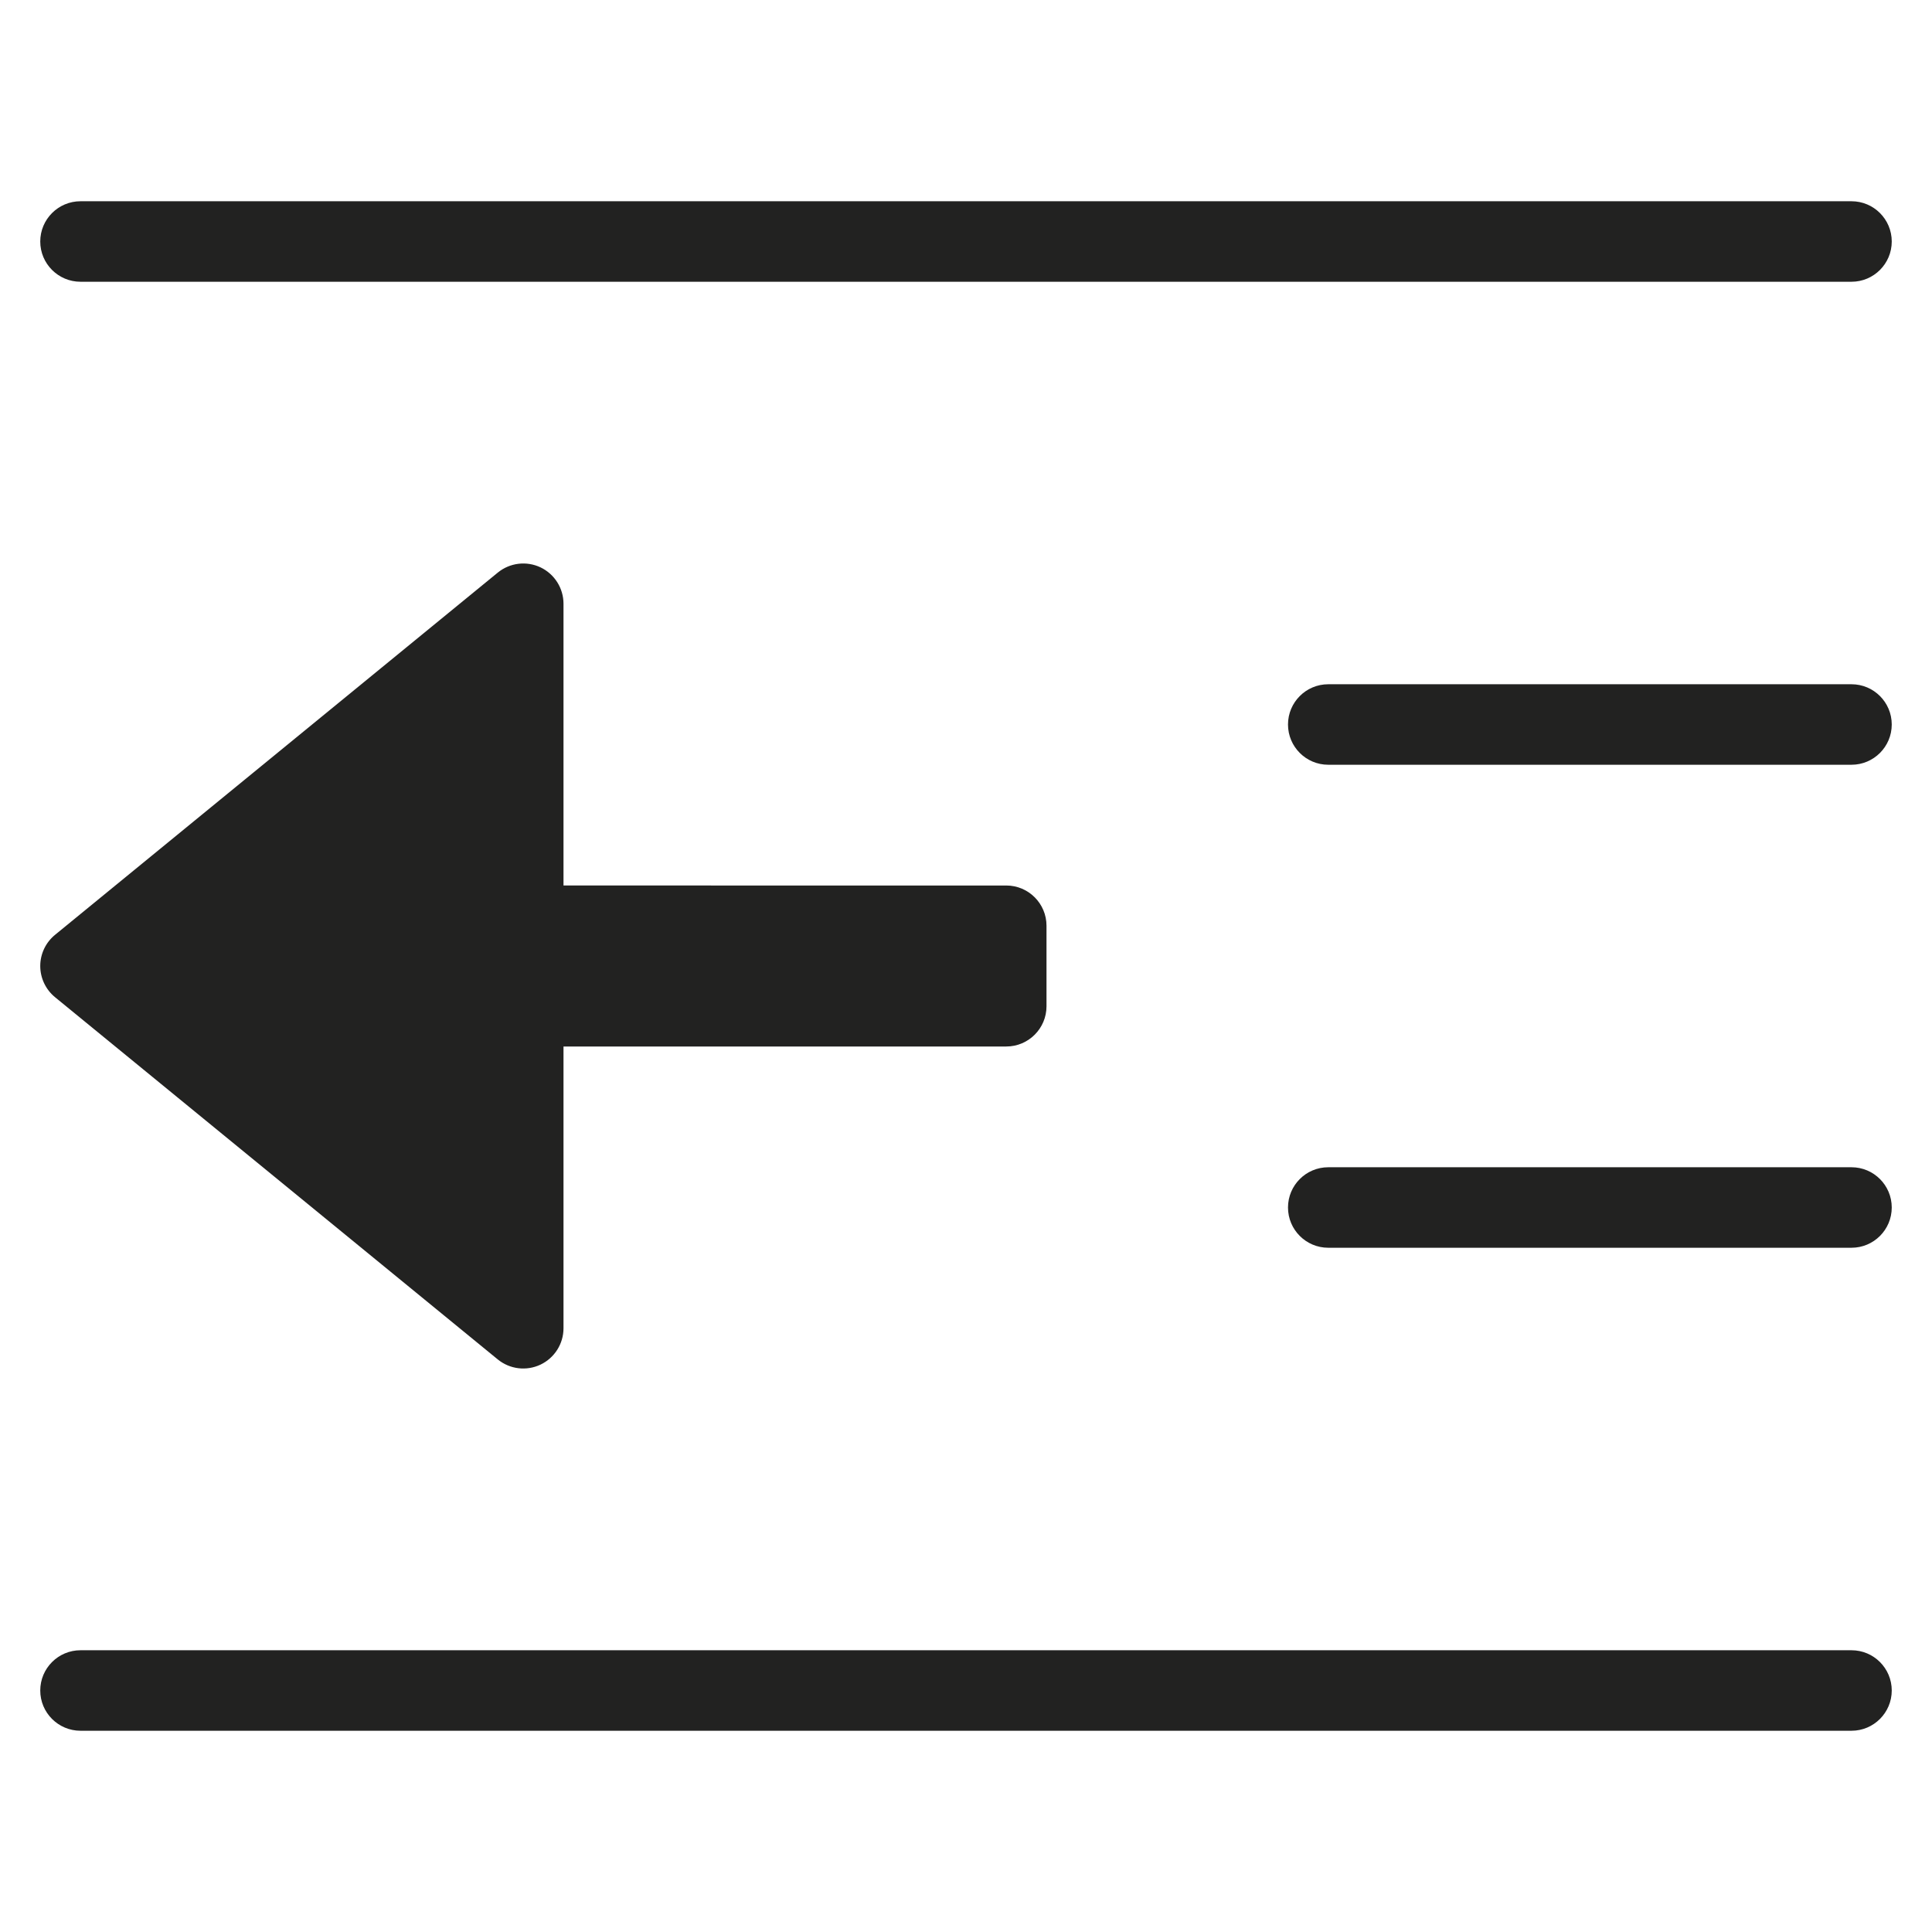 <?xml version="1.0" encoding="utf-8"?>
<!-- Generator: Adobe Illustrator 19.2.1, SVG Export Plug-In . SVG Version: 6.00 Build 0)  -->
<!DOCTYPE svg PUBLIC "-//W3C//DTD SVG 1.1//EN" "http://www.w3.org/Graphics/SVG/1.1/DTD/svg11.dtd">
<svg version="1.1" id="Layer_1" xmlns="http://www.w3.org/2000/svg" xmlns:xlink="http://www.w3.org/1999/xlink" x="0px" y="0px"
	 width="48px" height="48px" viewBox="0 0 48 48" enable-background="new 0 0 48 48" xml:space="preserve">
<path fill="#222221" d="M2,7h44c0.552,0,1-0.448,1-1s-0.448-1-1-1H2C1.448,5,1,5.448,1,6S1.448,7,2,7z"/>
<path fill="#222221" d="M2,43h44c0.552,0,1-0.448,1-1s-0.448-1-1-1H2c-0.552,0-1,0.448-1,1S1.448,43,2,43z"/>
<path fill="#222221" d="M46,29H33c-0.552,0-1,0.448-1,1s0.448,1,1,1h13c0.552,0,1-0.448,1-1S46.552,29,46,29z"/>
<path fill="#222221" d="M46,17H33c-0.552,0-1,0.448-1,1s0.448,1,1,1h13c0.552,0,1-0.448,1-1S46.552,17,46,17z"/>
<path fill="#222221" d="M12.366,33.774c0.3,0.245,0.713,0.295,1.062,0.13C13.777,33.738,14,33.386,14,33v-7h11c0.552,0,1-0.448,1-1
	v-2c0-0.552-0.448-1-1-1H14v-7c0-0.386-0.223-0.738-0.571-0.904c-0.349-0.165-0.762-0.115-1.062,0.13l-11,9
	C1.135,23.416,1,23.7,1,24s0.135,0.584,0.366,0.774L12.366,33.774z"/>
</svg>
